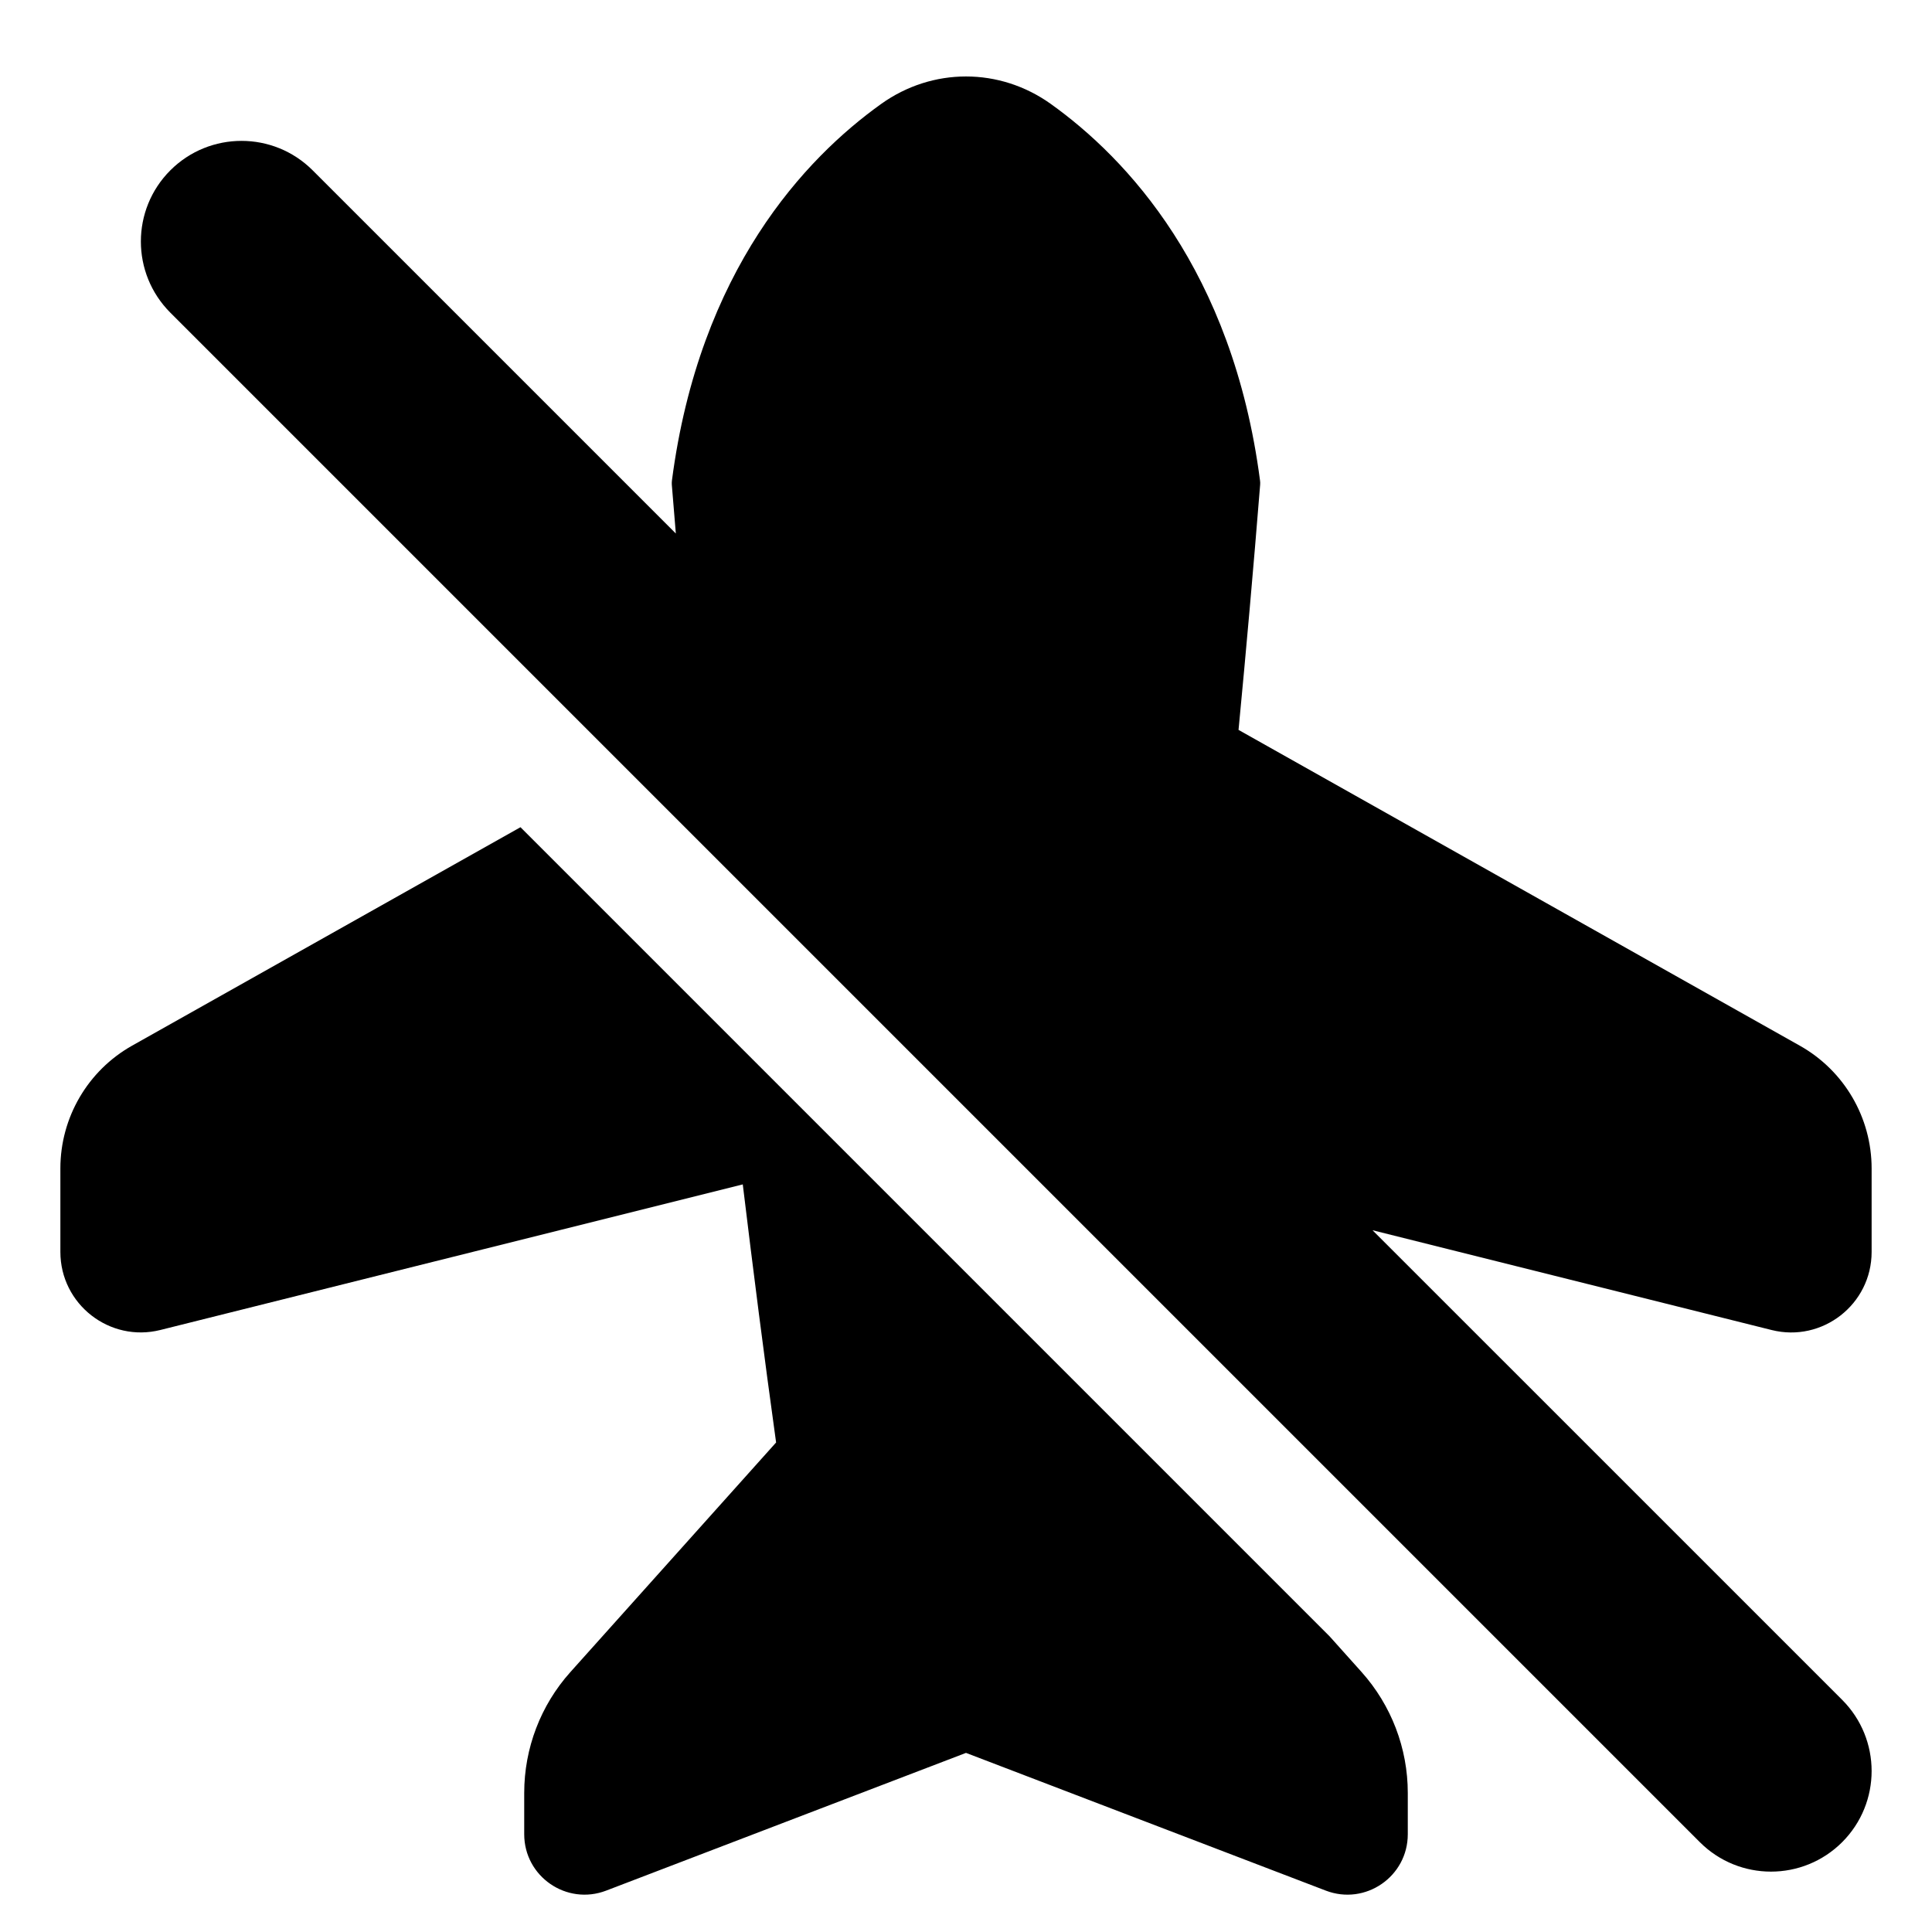<svg xmlns="http://www.w3.org/2000/svg" fill="none" viewBox="0 0 48 48" id="Airplane-Disabled--Streamline-Plump">
  <desc>
    Airplane Disabled Streamline Icon: https://streamlinehq.com
  </desc>
  <g id="airplane-disabled--server-plane-airplane-disabled-off-wireless-mode-internet-network">
    <path id="Union" fill="#000000" fill-rule="evenodd" d="M16.792 13.256 7.768 4.232c-0.976 -0.976 -2.559 -0.976 -3.536 0 -0.976 0.976 -0.976 2.559 0 3.536L42.232 45.768c0.976 0.976 2.559 0.976 3.536 0 0.976 -0.976 0.976 -2.559 0 -3.536L34.1 30.565l9.915 2.479c1.262 0.316 2.485 -0.639 2.485 -1.94v-2.074c0 -1.264 -0.682 -2.431 -1.784 -3.05L30.771 18.134c0.187 -1.952 0.369 -3.995 0.537 -6.091 0.003 -0.035 0.002 -0.07 -0.003 -0.105 -0.683 -5.231 -3.321 -8.013 -5.197 -9.355 -1.274 -0.911 -2.943 -0.911 -4.217 0 -1.876 1.342 -4.514 4.123 -5.197 9.355 -0.004 0.035 -0.005 0.07 -0.003 0.105 0.033 0.406 0.066 0.811 0.1 1.213Zm17.036 28.285 -0.792 -0.884 -20.105 -20.105 -9.647 5.426C2.182 26.598 1.5 27.764 1.5 29.029v2.074c0 1.301 1.223 2.256 2.485 1.94L18.454 29.426c0.259 2.139 0.531 4.277 0.828 6.412l-5.11 5.703c-0.74 0.825 -1.148 1.895 -1.148 3.003v1.027c0 1.052 1.054 1.777 2.036 1.401L24 43.55l8.94 3.422c0.982 0.376 2.036 -0.349 2.036 -1.401v-1.027c0 -1.108 -0.409 -2.177 -1.148 -3.003Z" clip-rule="evenodd" stroke-width="1"></path>
  </g>
</svg>